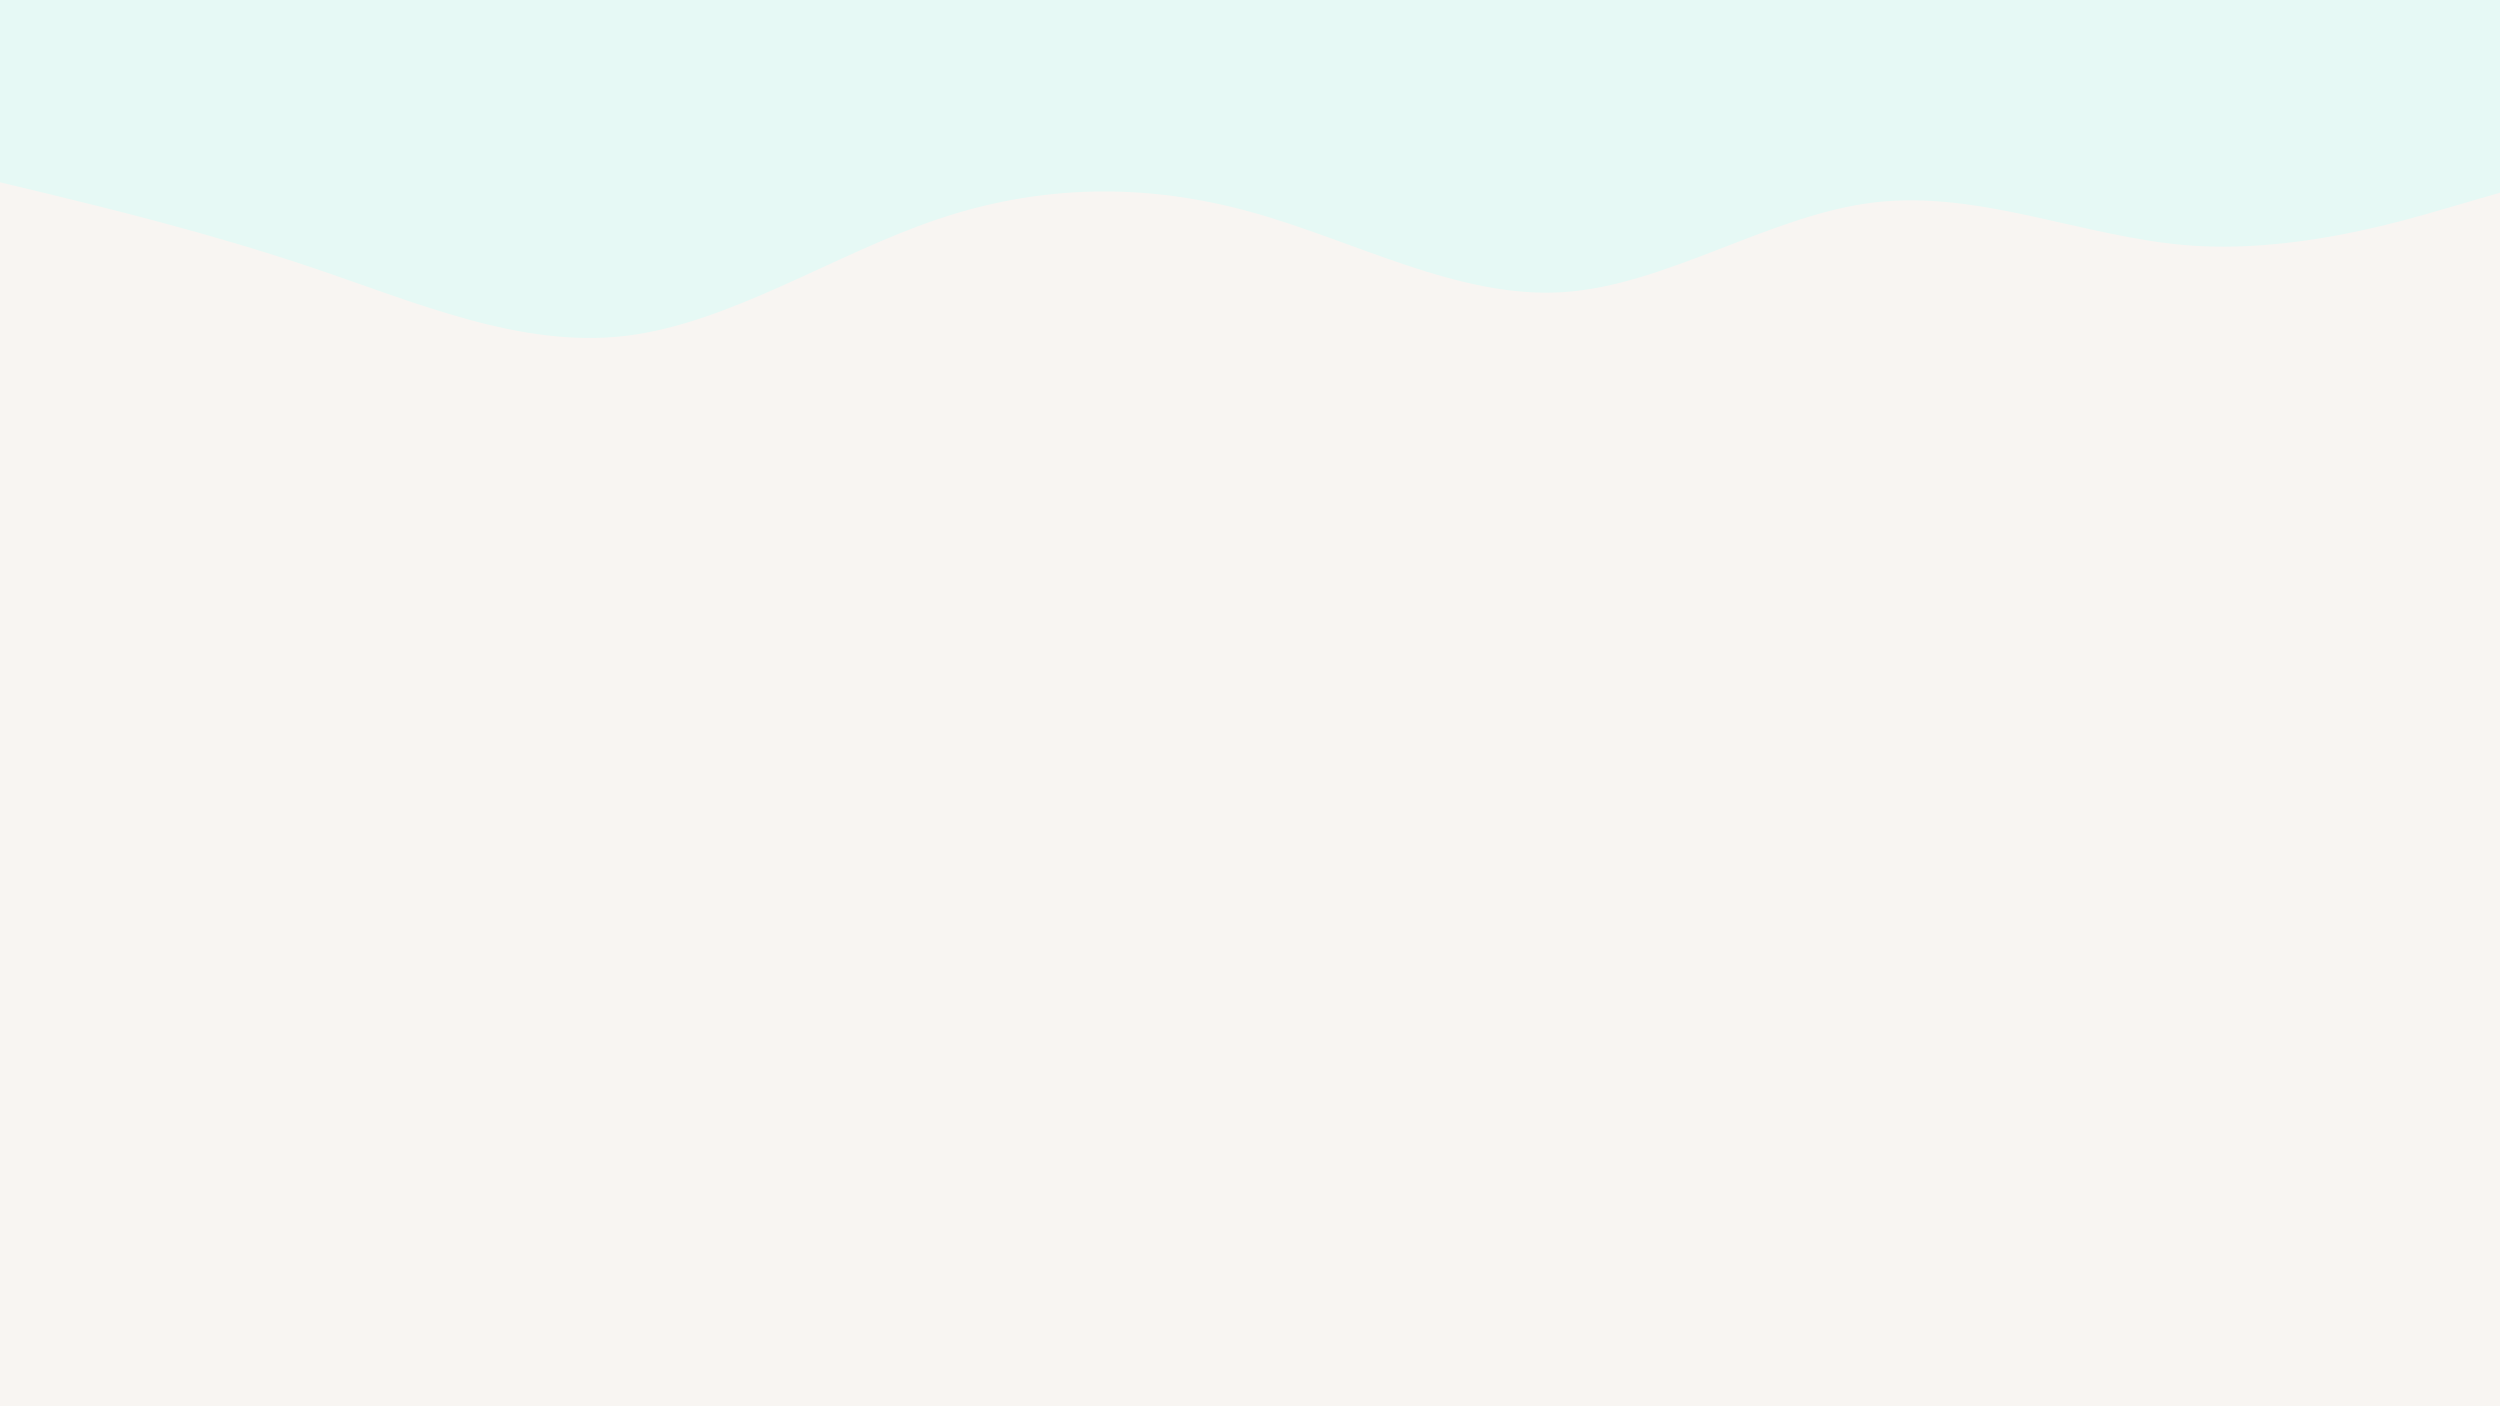 <svg id="visual" viewBox="0 0 960 540" width="960" height="540" xmlns="http://www.w3.org/2000/svg" xmlns:xlink="http://www.w3.org/1999/xlink" version="1.1"><rect x="0" y="0" width="960" height="540" fill="#F8F5F2"></rect><path d="M0 70L20 74.8C40 79.7 80 89.3 120 102.8C160 116.3 200 133.7 240 129C280 124.3 320 97.7 360 84.2C400 70.7 440 70.3 480 81.3C520 92.3 560 114.7 600 112.2C640 109.7 680 82.3 720 77.7C760 73 800 91 840 94.2C880 97.3 920 85.7 940 79.8L960 74L960 0L940 0C920 0 880 0 840 0C800 0 760 0 720 0C680 0 640 0 600 0C560 0 520 0 480 0C440 0 400 0 360 0C320 0 280 0 240 0C200 0 160 0 120 0C80 0 40 0 20 0L0 0Z" fill="#E6F9F5" stroke-linecap="round" stroke-linejoin="miter"></path></svg>